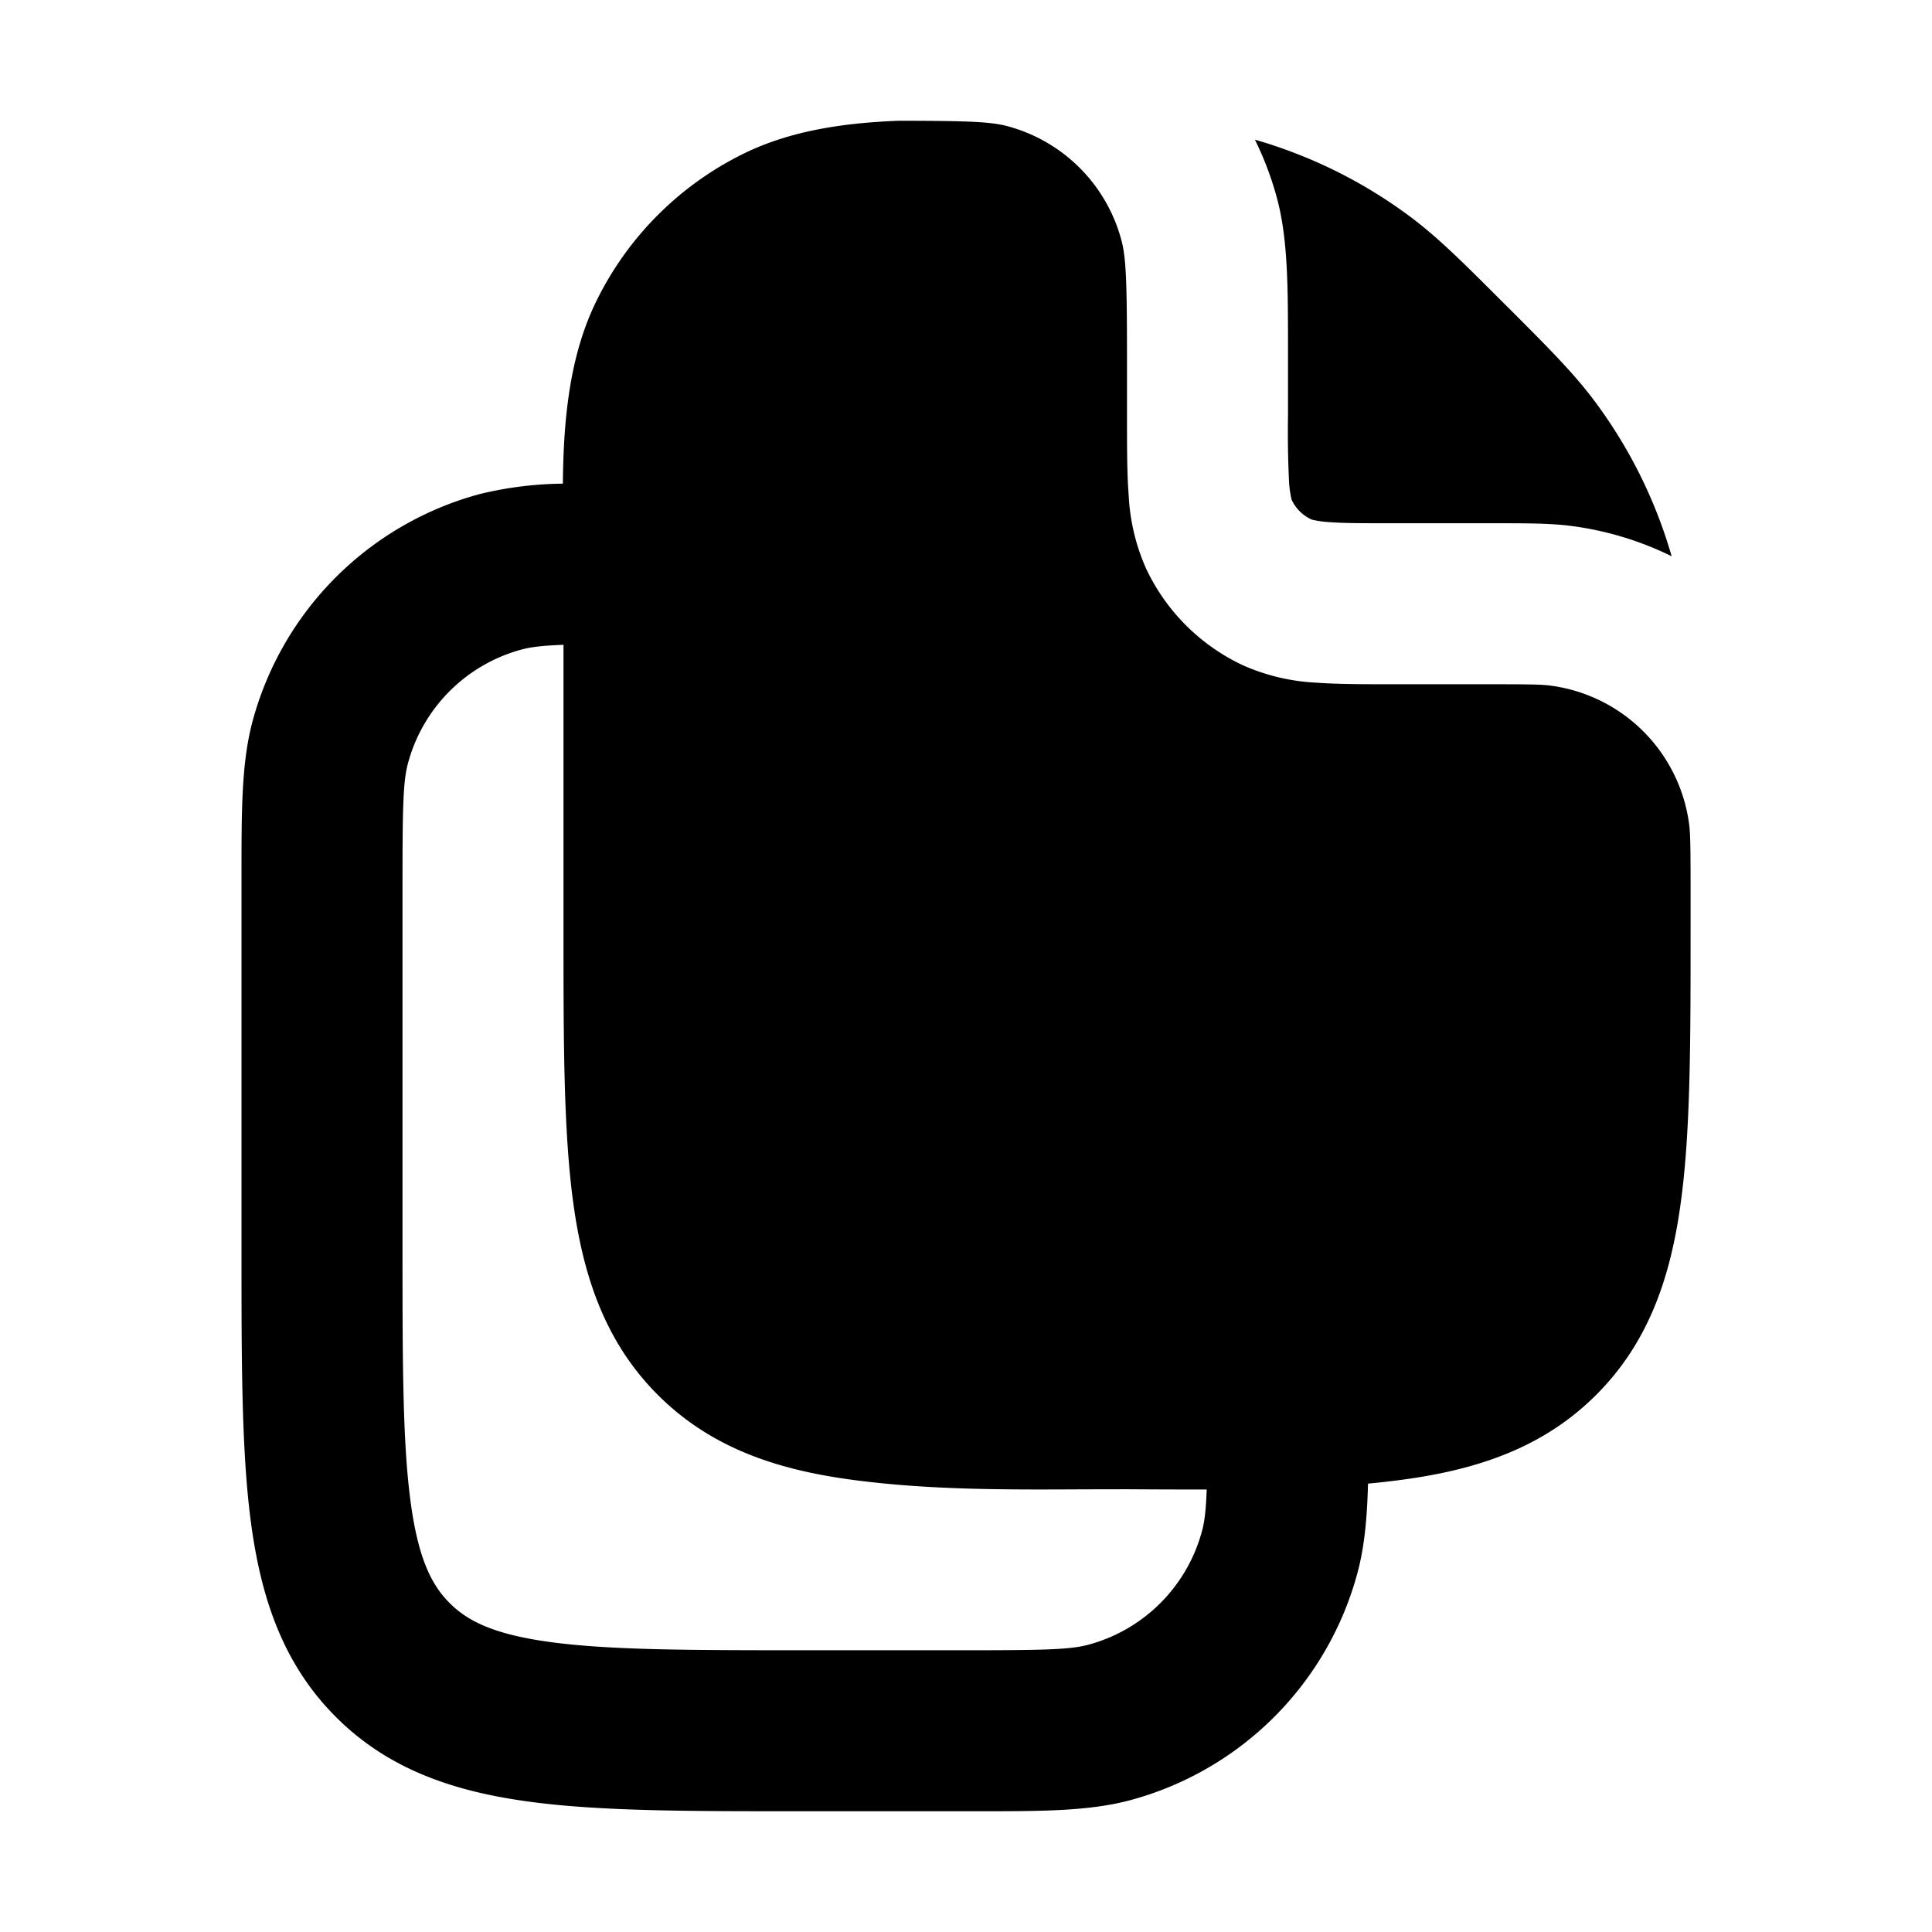 <svg xmlns="http://www.w3.org/2000/svg" width="24" height="24" viewBox="0 0 24 24" fill="none">
    <path fill="currentColor" fill-rule="evenodd" d="M12.518 1.568c-.21-.056-.489-.067-1.353-.068-.667.026-1.33.118-1.918.404a4 4 0 0 0-1.842 1.843c-.336.689-.405 1.48-.413 2.261a4.556 4.556 0 0 0-1.027.128 4 4 0 0 0-2.829 2.829C3 9.476 3 10.067 3 10.862v4.708c0 1.355 0 2.471.119 3.355.125.928.397 1.747 1.053 2.403.656.657 1.475.928 2.403 1.053.884.12 2 .119 3.355.119H12.138c.795 0 1.386 0 1.897-.136a4 4 0 0 0 2.829-2.829c.087-.325.119-.683.13-1.105.144-.013.288-.03.431-.049.928-.125 1.747-.397 2.403-1.053.657-.656.929-1.475 1.053-2.403.12-.884.12-2 .12-3.355v-.668c-.001-.419-.004-.557-.018-.663a2 2 0 0 0-1.722-1.722c-.113-.015-.265-.017-.76-.017H17.3c-.36 0-.684 0-.954-.02a2.542 2.542 0 0 1-.902-.214 2.5 2.5 0 0 1-1.21-1.21 2.543 2.543 0 0 1-.213-.902C14 5.884 14 5.56 14 5.2V4.5c0-.994-.01-1.295-.07-1.518a2 2 0 0 0-1.413-1.414m2.472 16.935A122.268 122.268 0 0 1 14 18.5l-.52.001c-.97.005-1.946.01-2.905-.12-.928-.125-1.747-.397-2.403-1.053-.656-.656-.928-1.475-1.053-2.403C7 14.04 7 12.925 7 11.57V8.01c-.257.01-.399.026-.518.058a2 2 0 0 0-1.414 1.414C5.008 9.705 5 10.006 5 11v4.5c0 1.442.002 2.424.101 3.159.095.706.262 1.033.485 1.255.222.223.55.39 1.256.485.734.099 1.716.101 3.158.101h2c.994 0 1.296-.009 1.518-.068a2 2 0 0 0 1.414-1.414c.032-.119.049-.26.058-.515m4.816-13.524a6 6 0 0 1 .96 1.931 3.994 3.994 0 0 0-1.244-.376c-.261-.034-.556-.034-.953-.034h-1.236c-.403 0-.65 0-.836-.015a1.29 1.29 0 0 1-.201-.03.5.5 0 0 1-.249-.244l-.003-.007a1.299 1.299 0 0 1-.03-.201A12.588 12.588 0 0 1 16 5.167v-.805c0-.795 0-1.386-.136-1.897a3.996 3.996 0 0 0-.275-.73 6 6 0 0 1 1.932.959c.346.259.657.57 1.133 1.046l.053.053.053.052c.476.477.787.788 1.046 1.134" clip-rule="evenodd"/>
</svg>